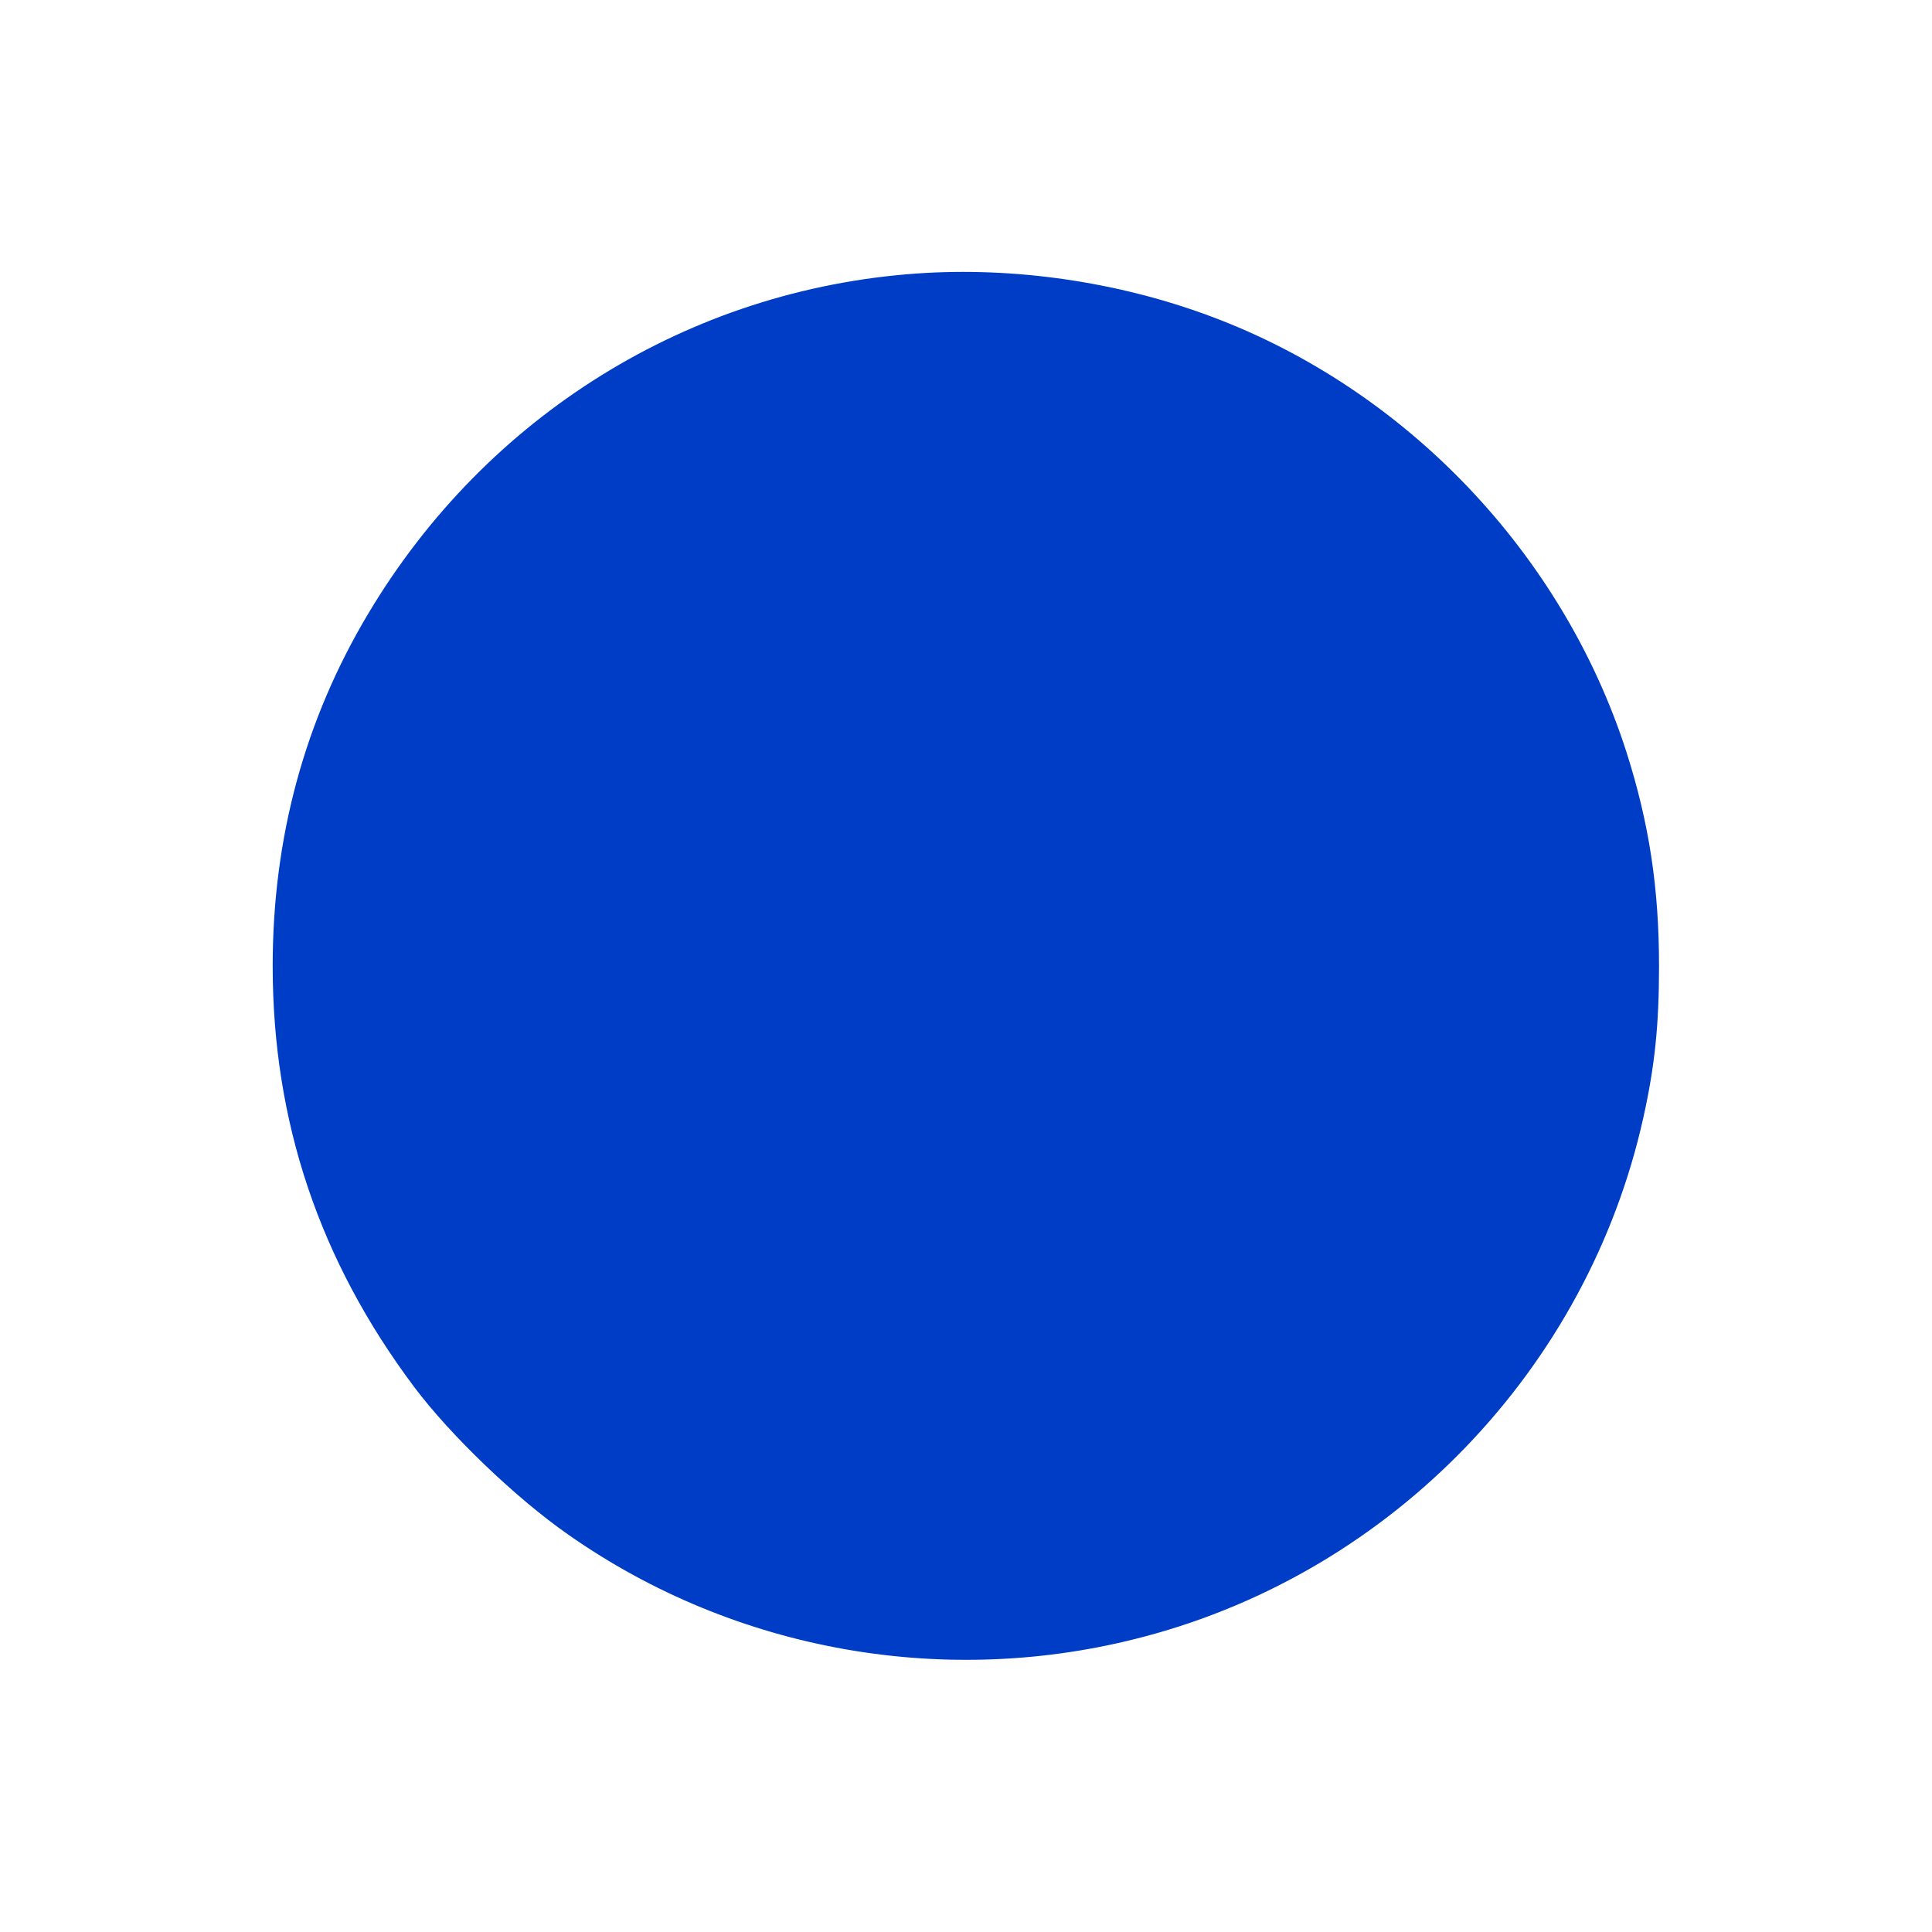 <svg version="1" xmlns="http://www.w3.org/2000/svg" width="933.333" height="933.333" viewBox="0 0 700 700" fill="#003dc6"><path d="M332.1 99.1c-82.3 5.8-155.8 51.4-198.6 123.1-23.1 38.6-34.7 81.3-34.7 127.8 0 56.5 17 106.9 51.4 152.7 13 17.3 36.7 40.1 55.8 53.4 60.5 42.4 137.3 55.9 208.9 36.8 90-23.9 160.3-97.1 180.5-187.9 4.2-18.9 5.7-33.7 5.7-55 0-28.3-3.6-51.8-11.8-77.5-23.1-71.9-79.8-131.4-150.4-157.8-33.6-12.6-71.5-18.1-106.8-15.6z"/></svg>
